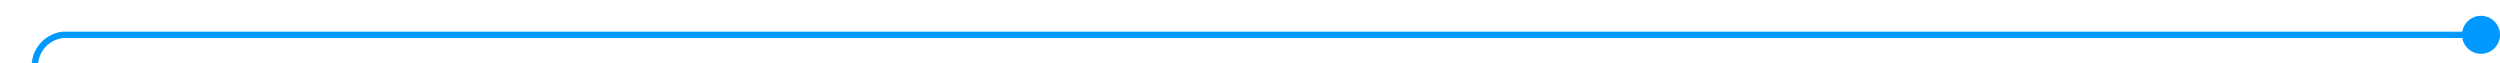 ﻿<?xml version="1.0" encoding="utf-8"?>
<svg version="1.1" xmlns:xlink="http://www.w3.org/1999/xlink" width="395px" height="10px" preserveAspectRatio="xMinYMid meet" viewBox="1455 40  395 8" xmlns="http://www.w3.org/2000/svg">
  <path d="M 1849 44.5  L 1465 44.5  A 5 5 0 0 0 1460.5 49.5 L 1460.5 234  A 5 5 0 0 0 1465.5 239.5 L 1471 239.5  " stroke-width="1" stroke="#0099ff" fill="none" />
  <path d="M 1847 41.5  A 3 3 0 0 0 1844 44.5 A 3 3 0 0 0 1847 47.5 A 3 3 0 0 0 1850 44.5 A 3 3 0 0 0 1847 41.5 Z M 1470 234  L 1470 245  L 1471 245  L 1471 234  L 1470 234  Z " fill-rule="nonzero" fill="#0099ff" stroke="none" />
</svg>